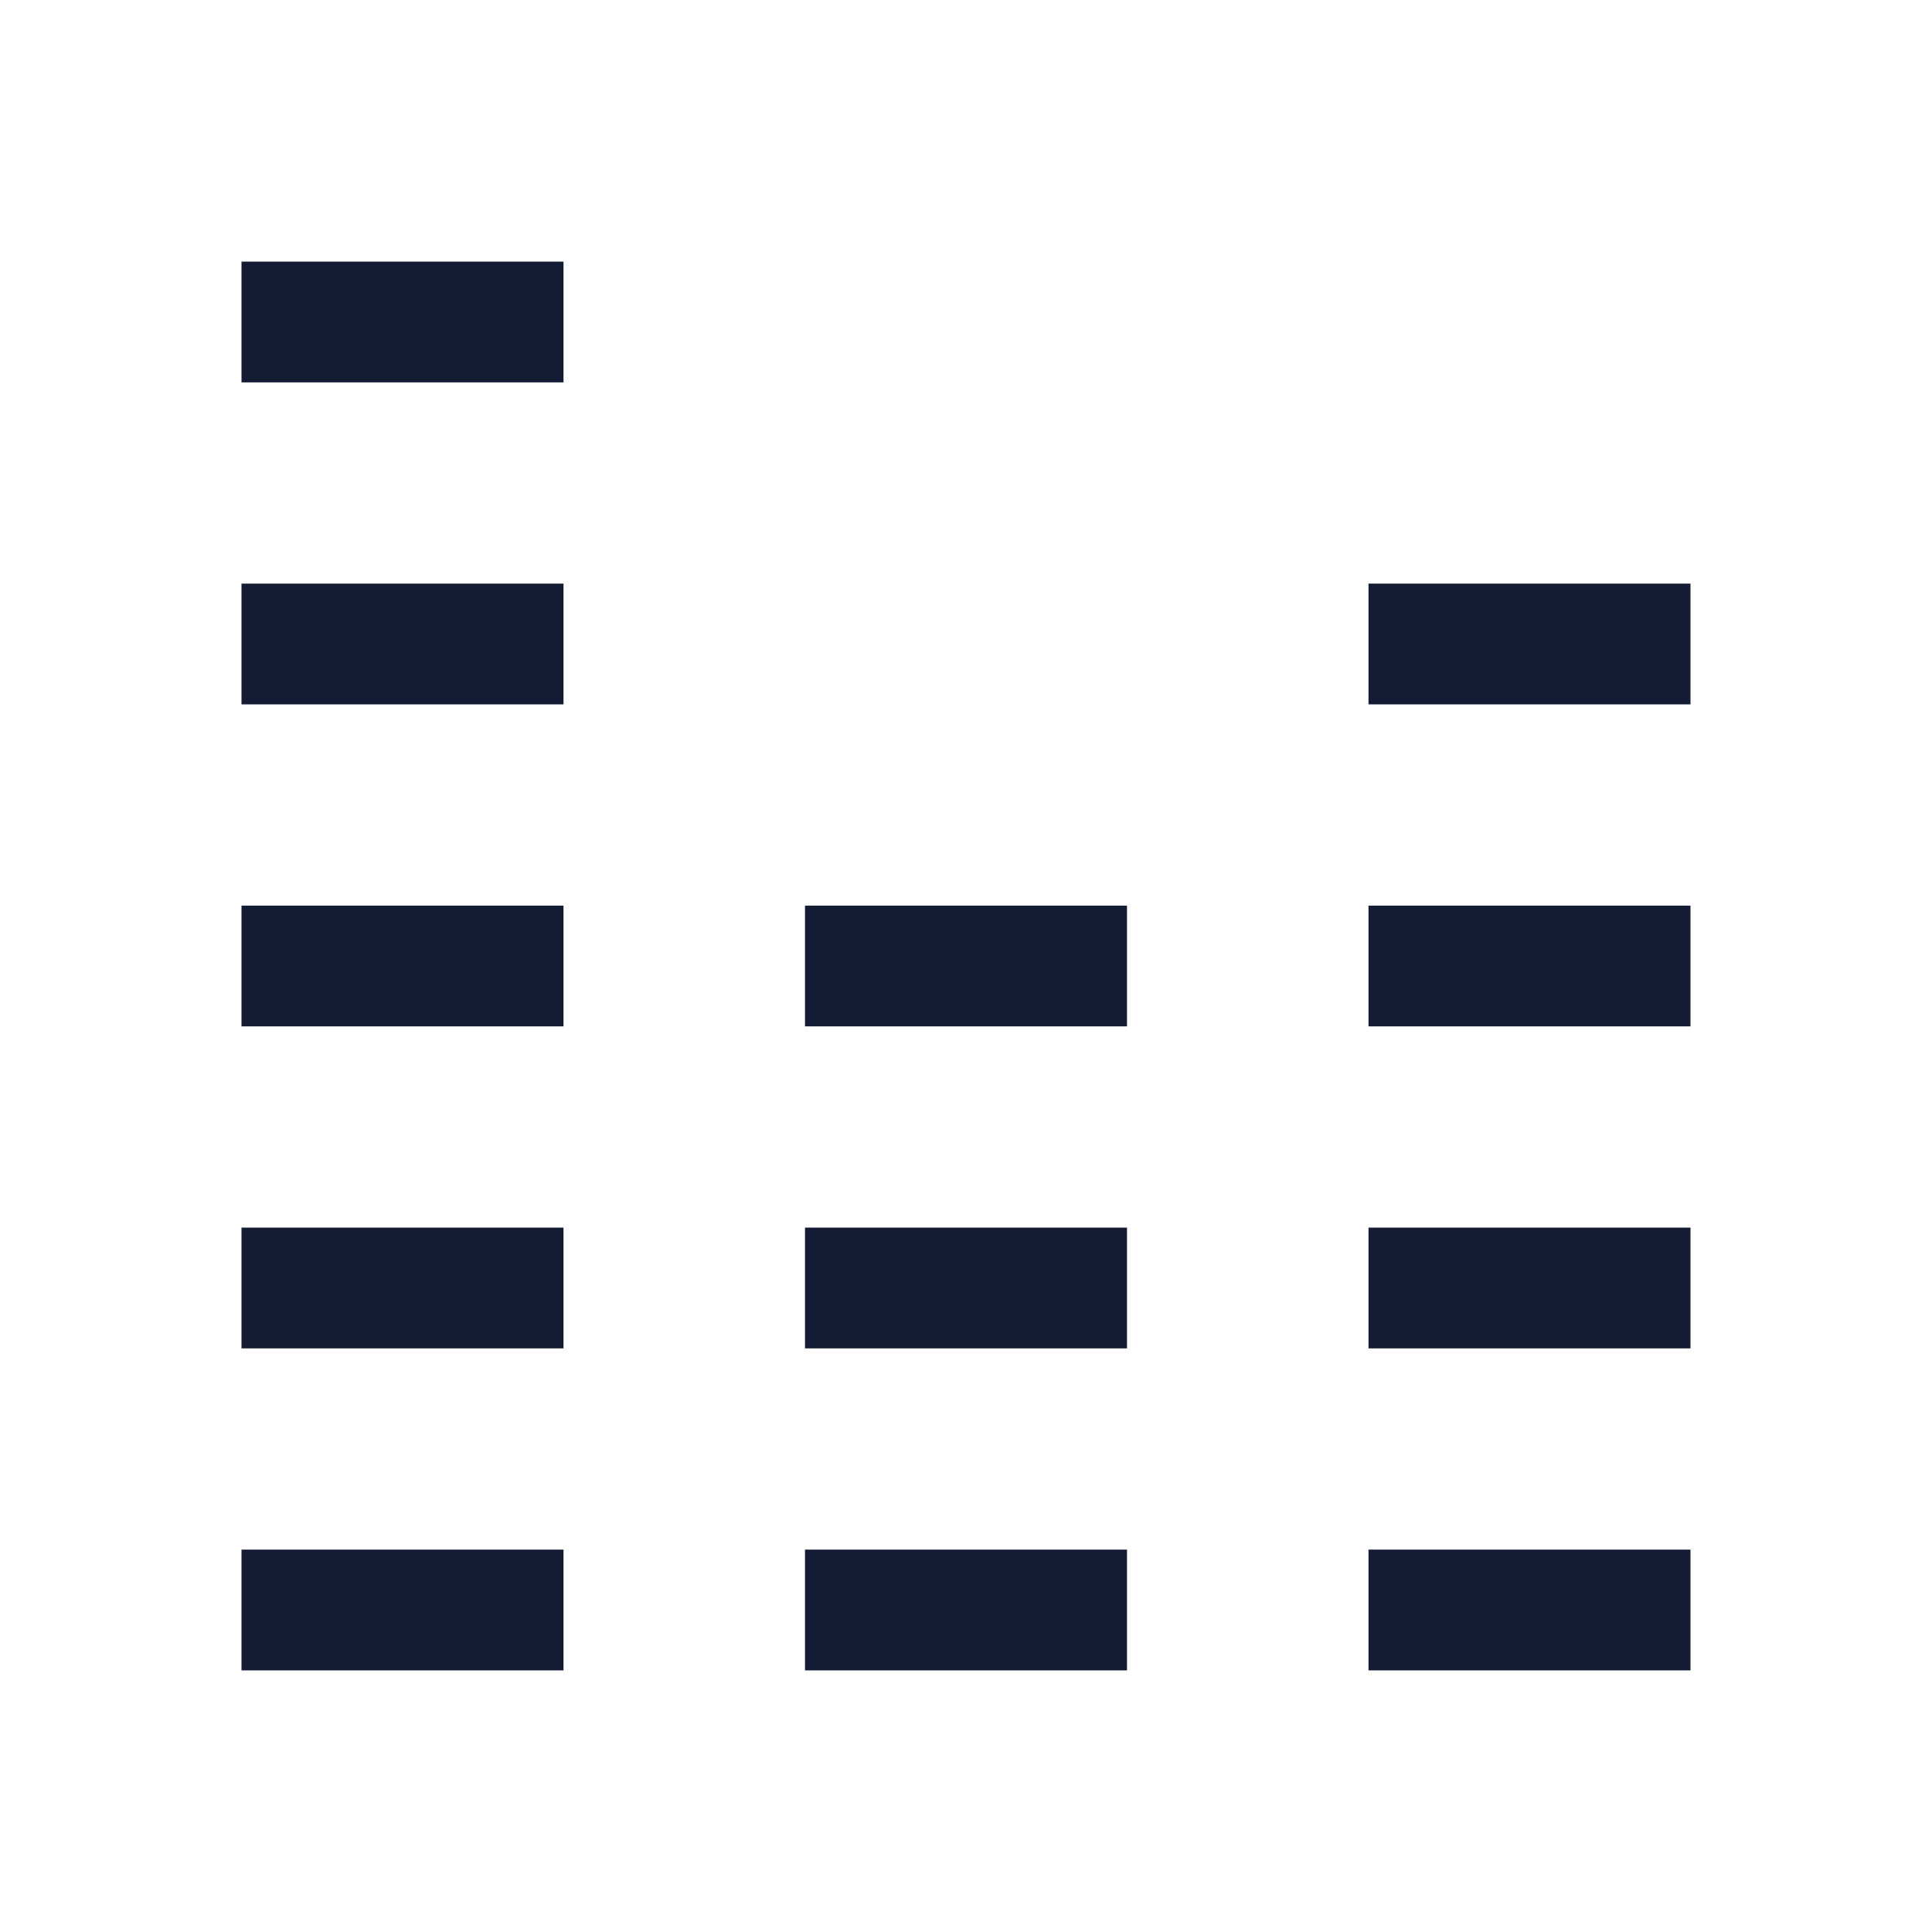 <svg width="24" height="24" viewBox="0 0 24 24" fill="none" xmlns="http://www.w3.org/2000/svg">
<path d="M10 20H14M10 16H14M10 12H14" stroke="#141B34" stroke-width="1.5" stroke-linejoin="round"/>
<path d="M17 20H21M17 16H21M17 12H21M17 8H21" stroke="#141B34" stroke-width="1.5" stroke-linejoin="round"/>
<path d="M3 20H7M3 16H7M3 12H7M3 8H7M3 4H7" stroke="#141B34" stroke-width="1.5" stroke-linejoin="round"/>
</svg>
